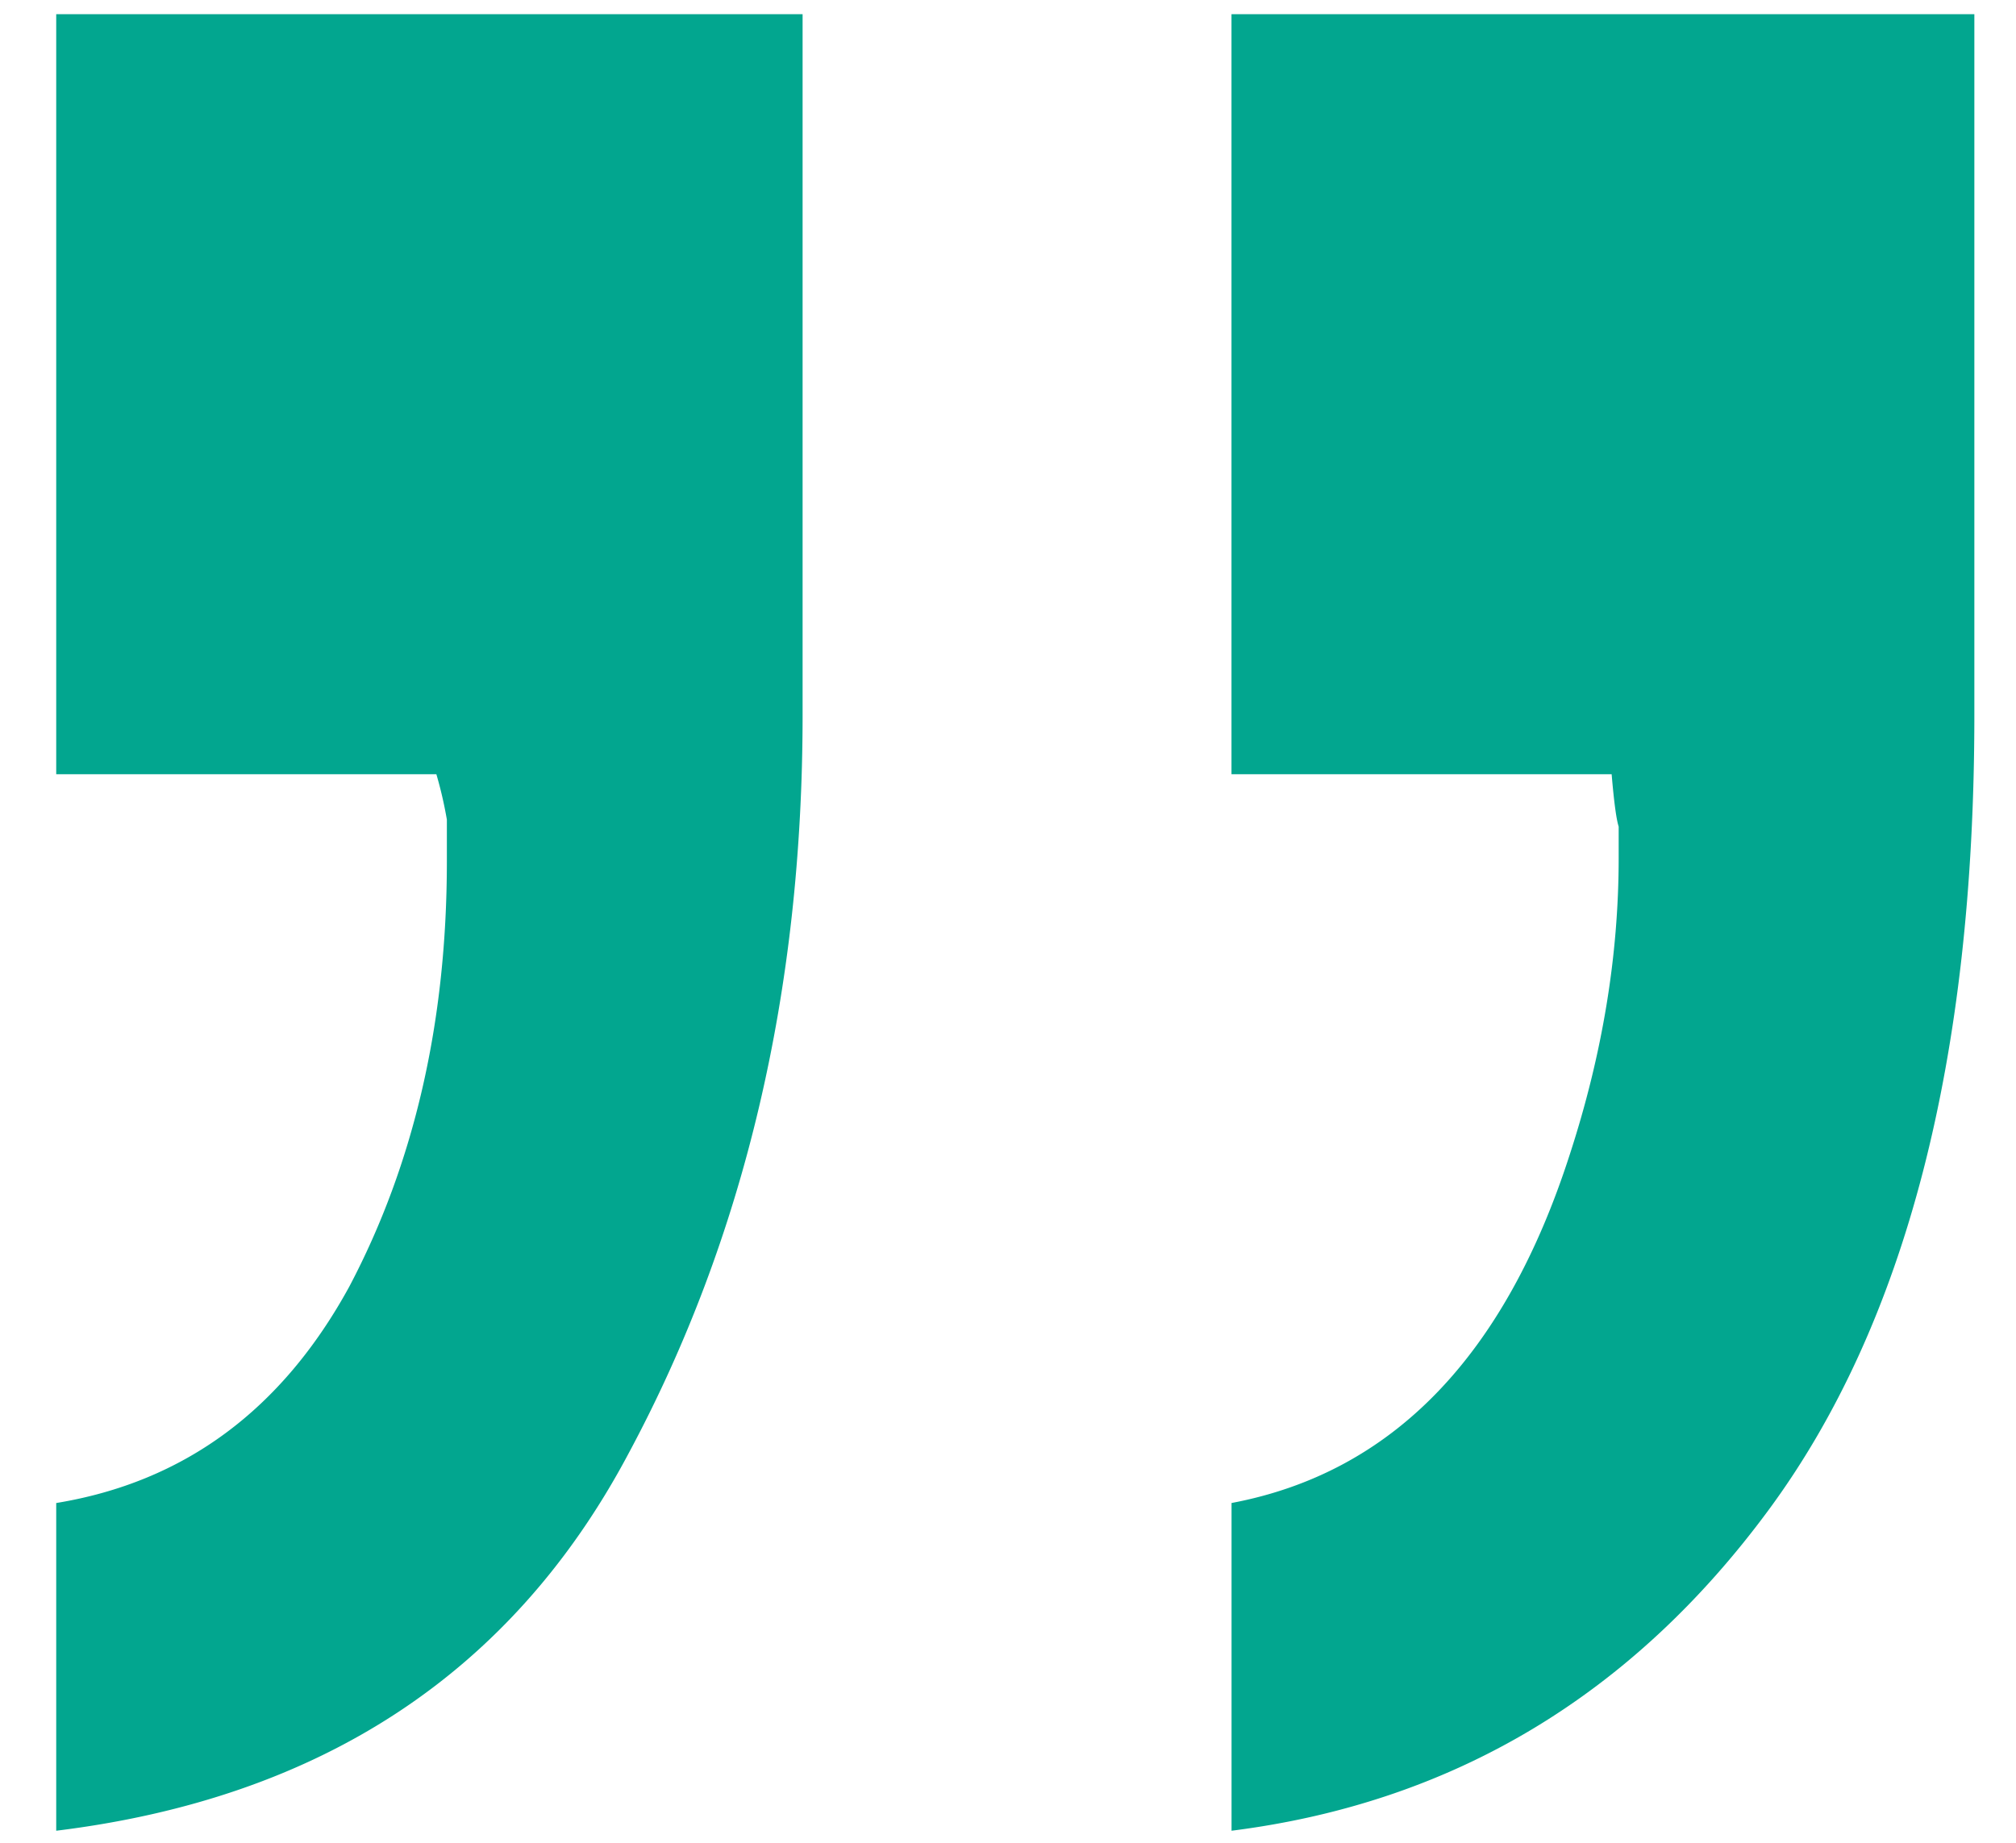 <svg width="35" height="32" fill="none" xmlns="http://www.w3.org/2000/svg"><path d="M21.38 26.1c2.786-.525 4.744-2.543 5.874-6.055.565-1.736.848-3.451.848-5.147v-.544c-.04-.122-.081-.424-.122-.909h-6.6V.246h12.897v12.17c0 5.974-1.19 10.575-3.572 13.805-2.381 3.229-5.49 5.086-9.324 5.57V26.1zm-20.403 0c2.22-.364 3.915-1.615 5.085-3.754 1.13-2.14 1.696-4.602 1.696-7.387v-.727a7.074 7.074 0 00-.182-.787h-6.6V.246h12.958v12.17c0 4.803-1.01 9.082-3.028 12.836-2.018 3.794-5.328 5.974-9.93 6.539V26.1z" fill="#02A68F"/></svg>